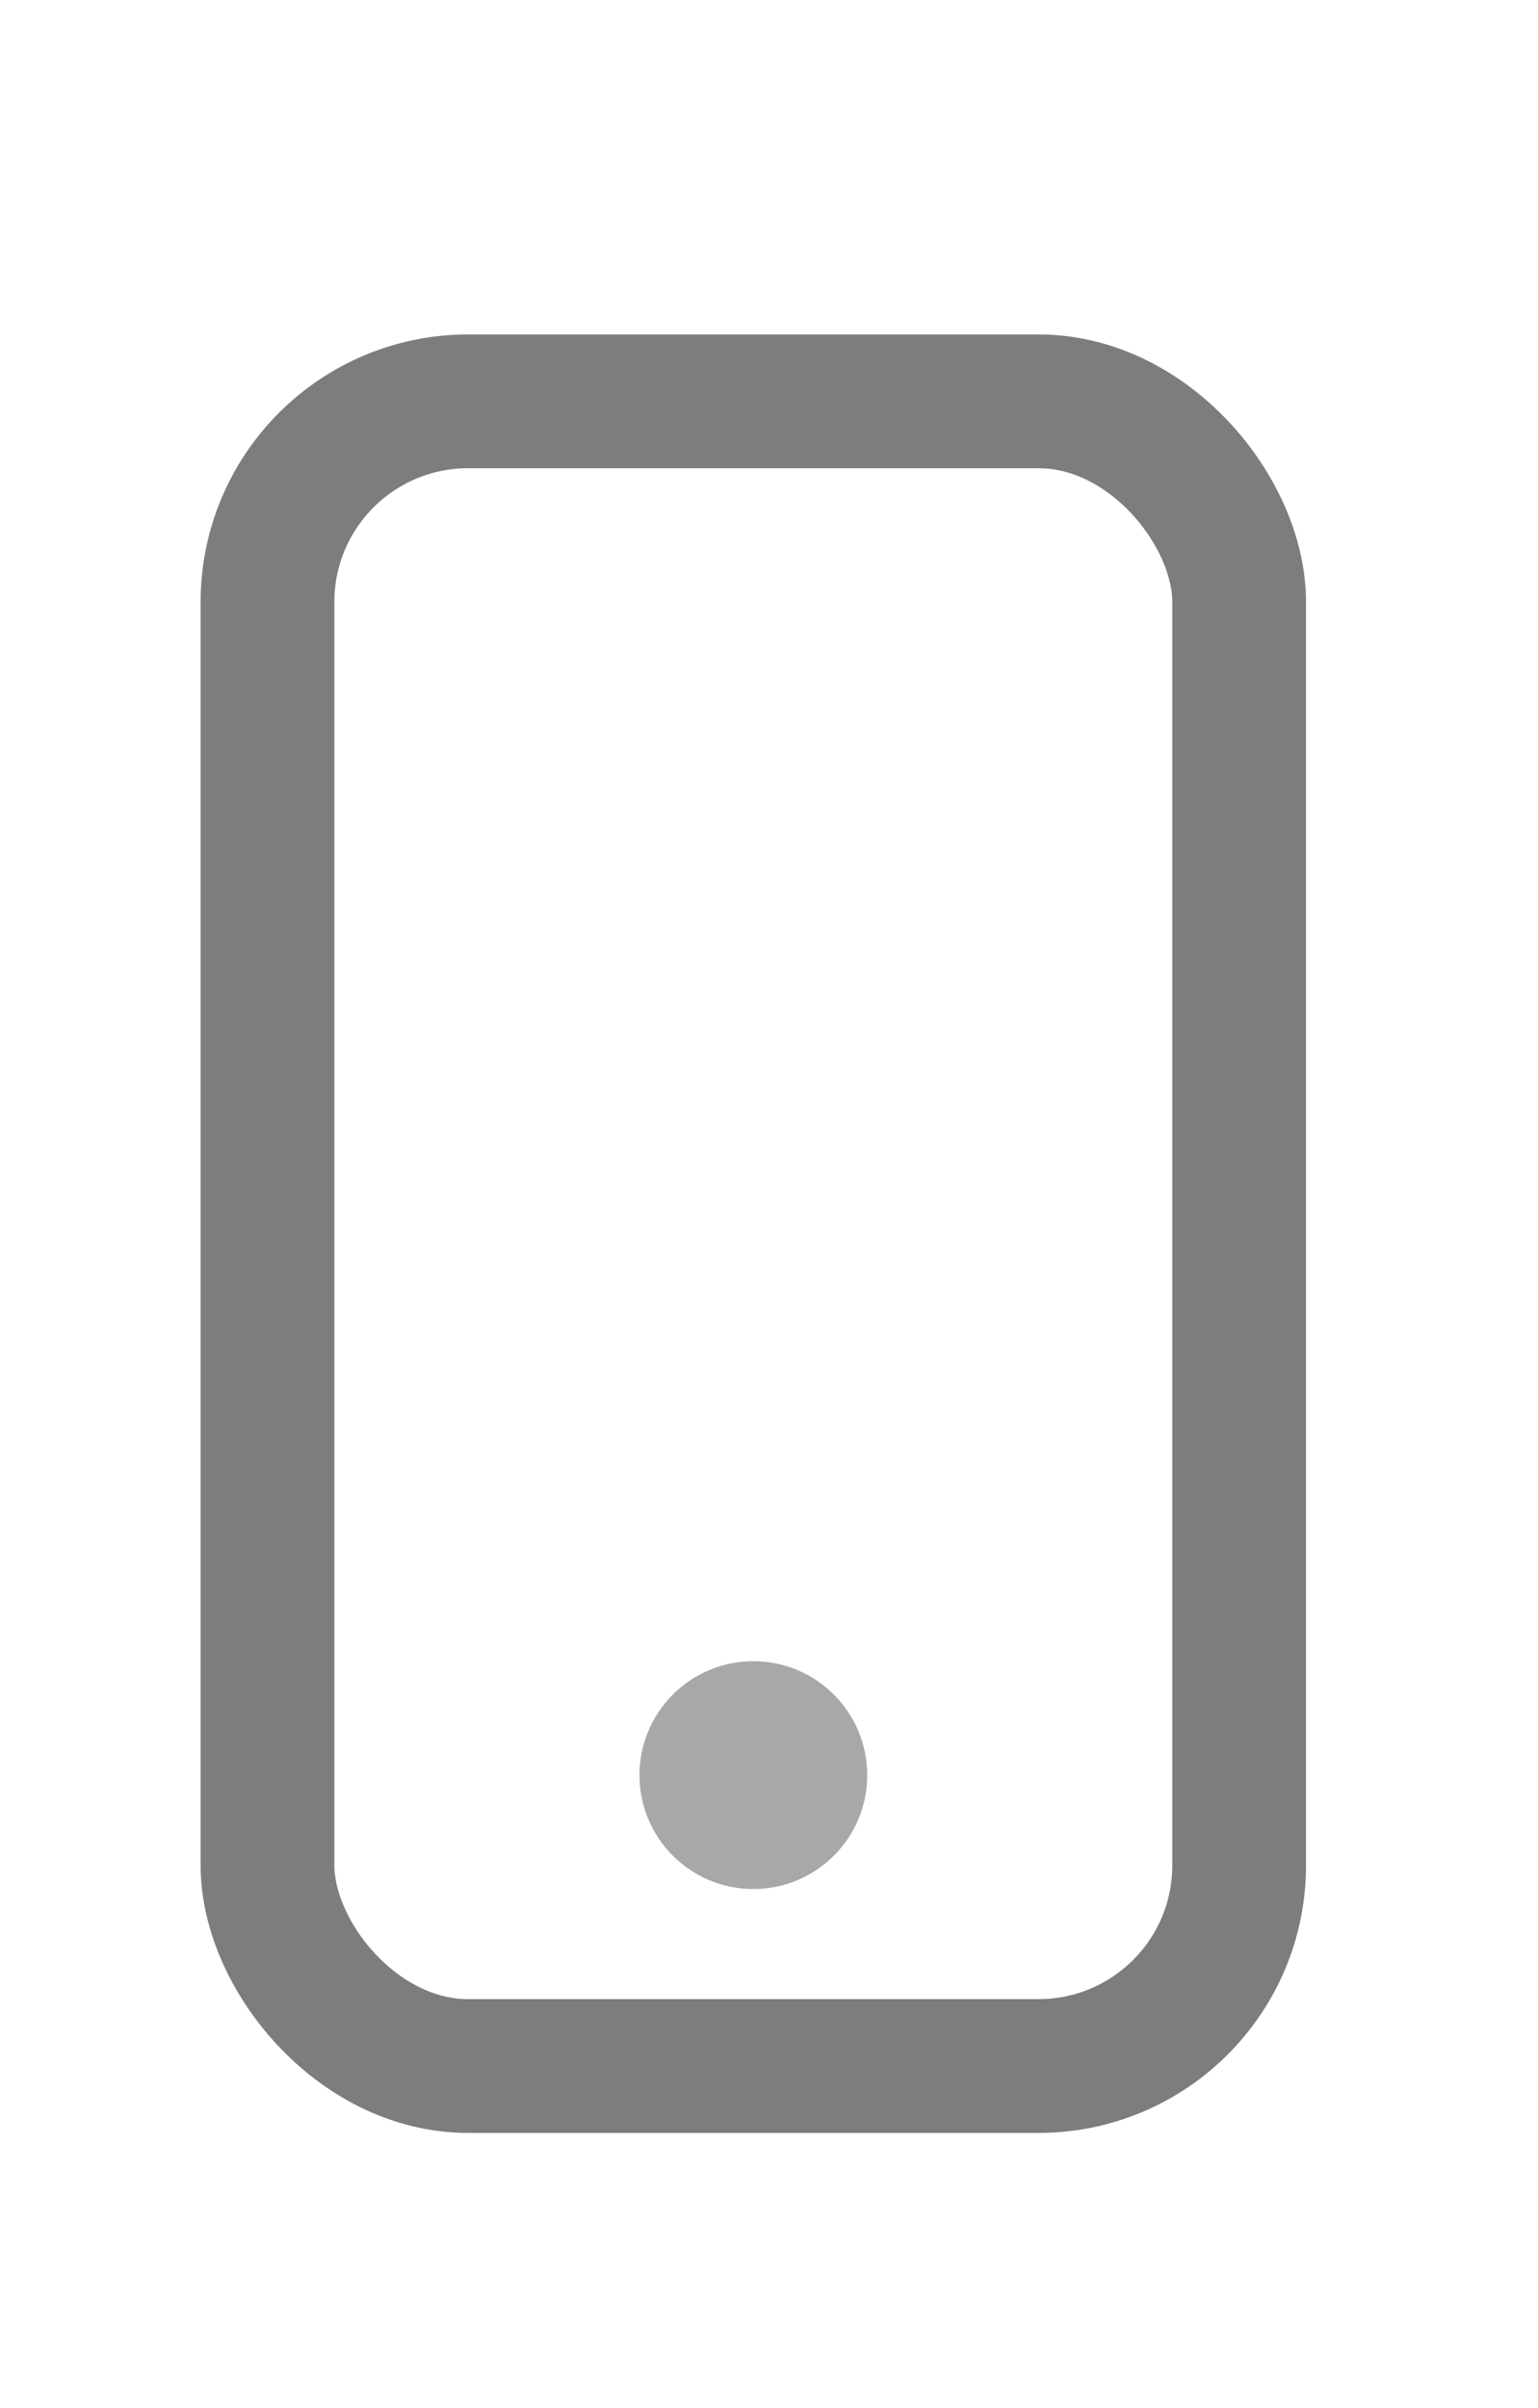 <svg xmlns="http://www.w3.org/2000/svg" width="23" height="36" viewBox="0 0 23 36"><defs><style>.a,.c{fill:none;}.a{stroke:#7e7c7c;stroke-linecap:round;stroke-linejoin:round;stroke-width:2px;}.b{fill:#a8a8a8;}</style></defs><g transform="translate(-8 -12)"><g transform="translate(-359.662 -1002.79)"><g transform="translate(371.662 1020.79)"><rect class="a" width="14.531" height="24.887" rx="3"/><circle class="b" cx="1.703" cy="1.703" r="1.703" transform="translate(5.563 18.835)"/></g></g><rect class="c" width="23" height="36" transform="translate(8 12)"/></g></svg>
